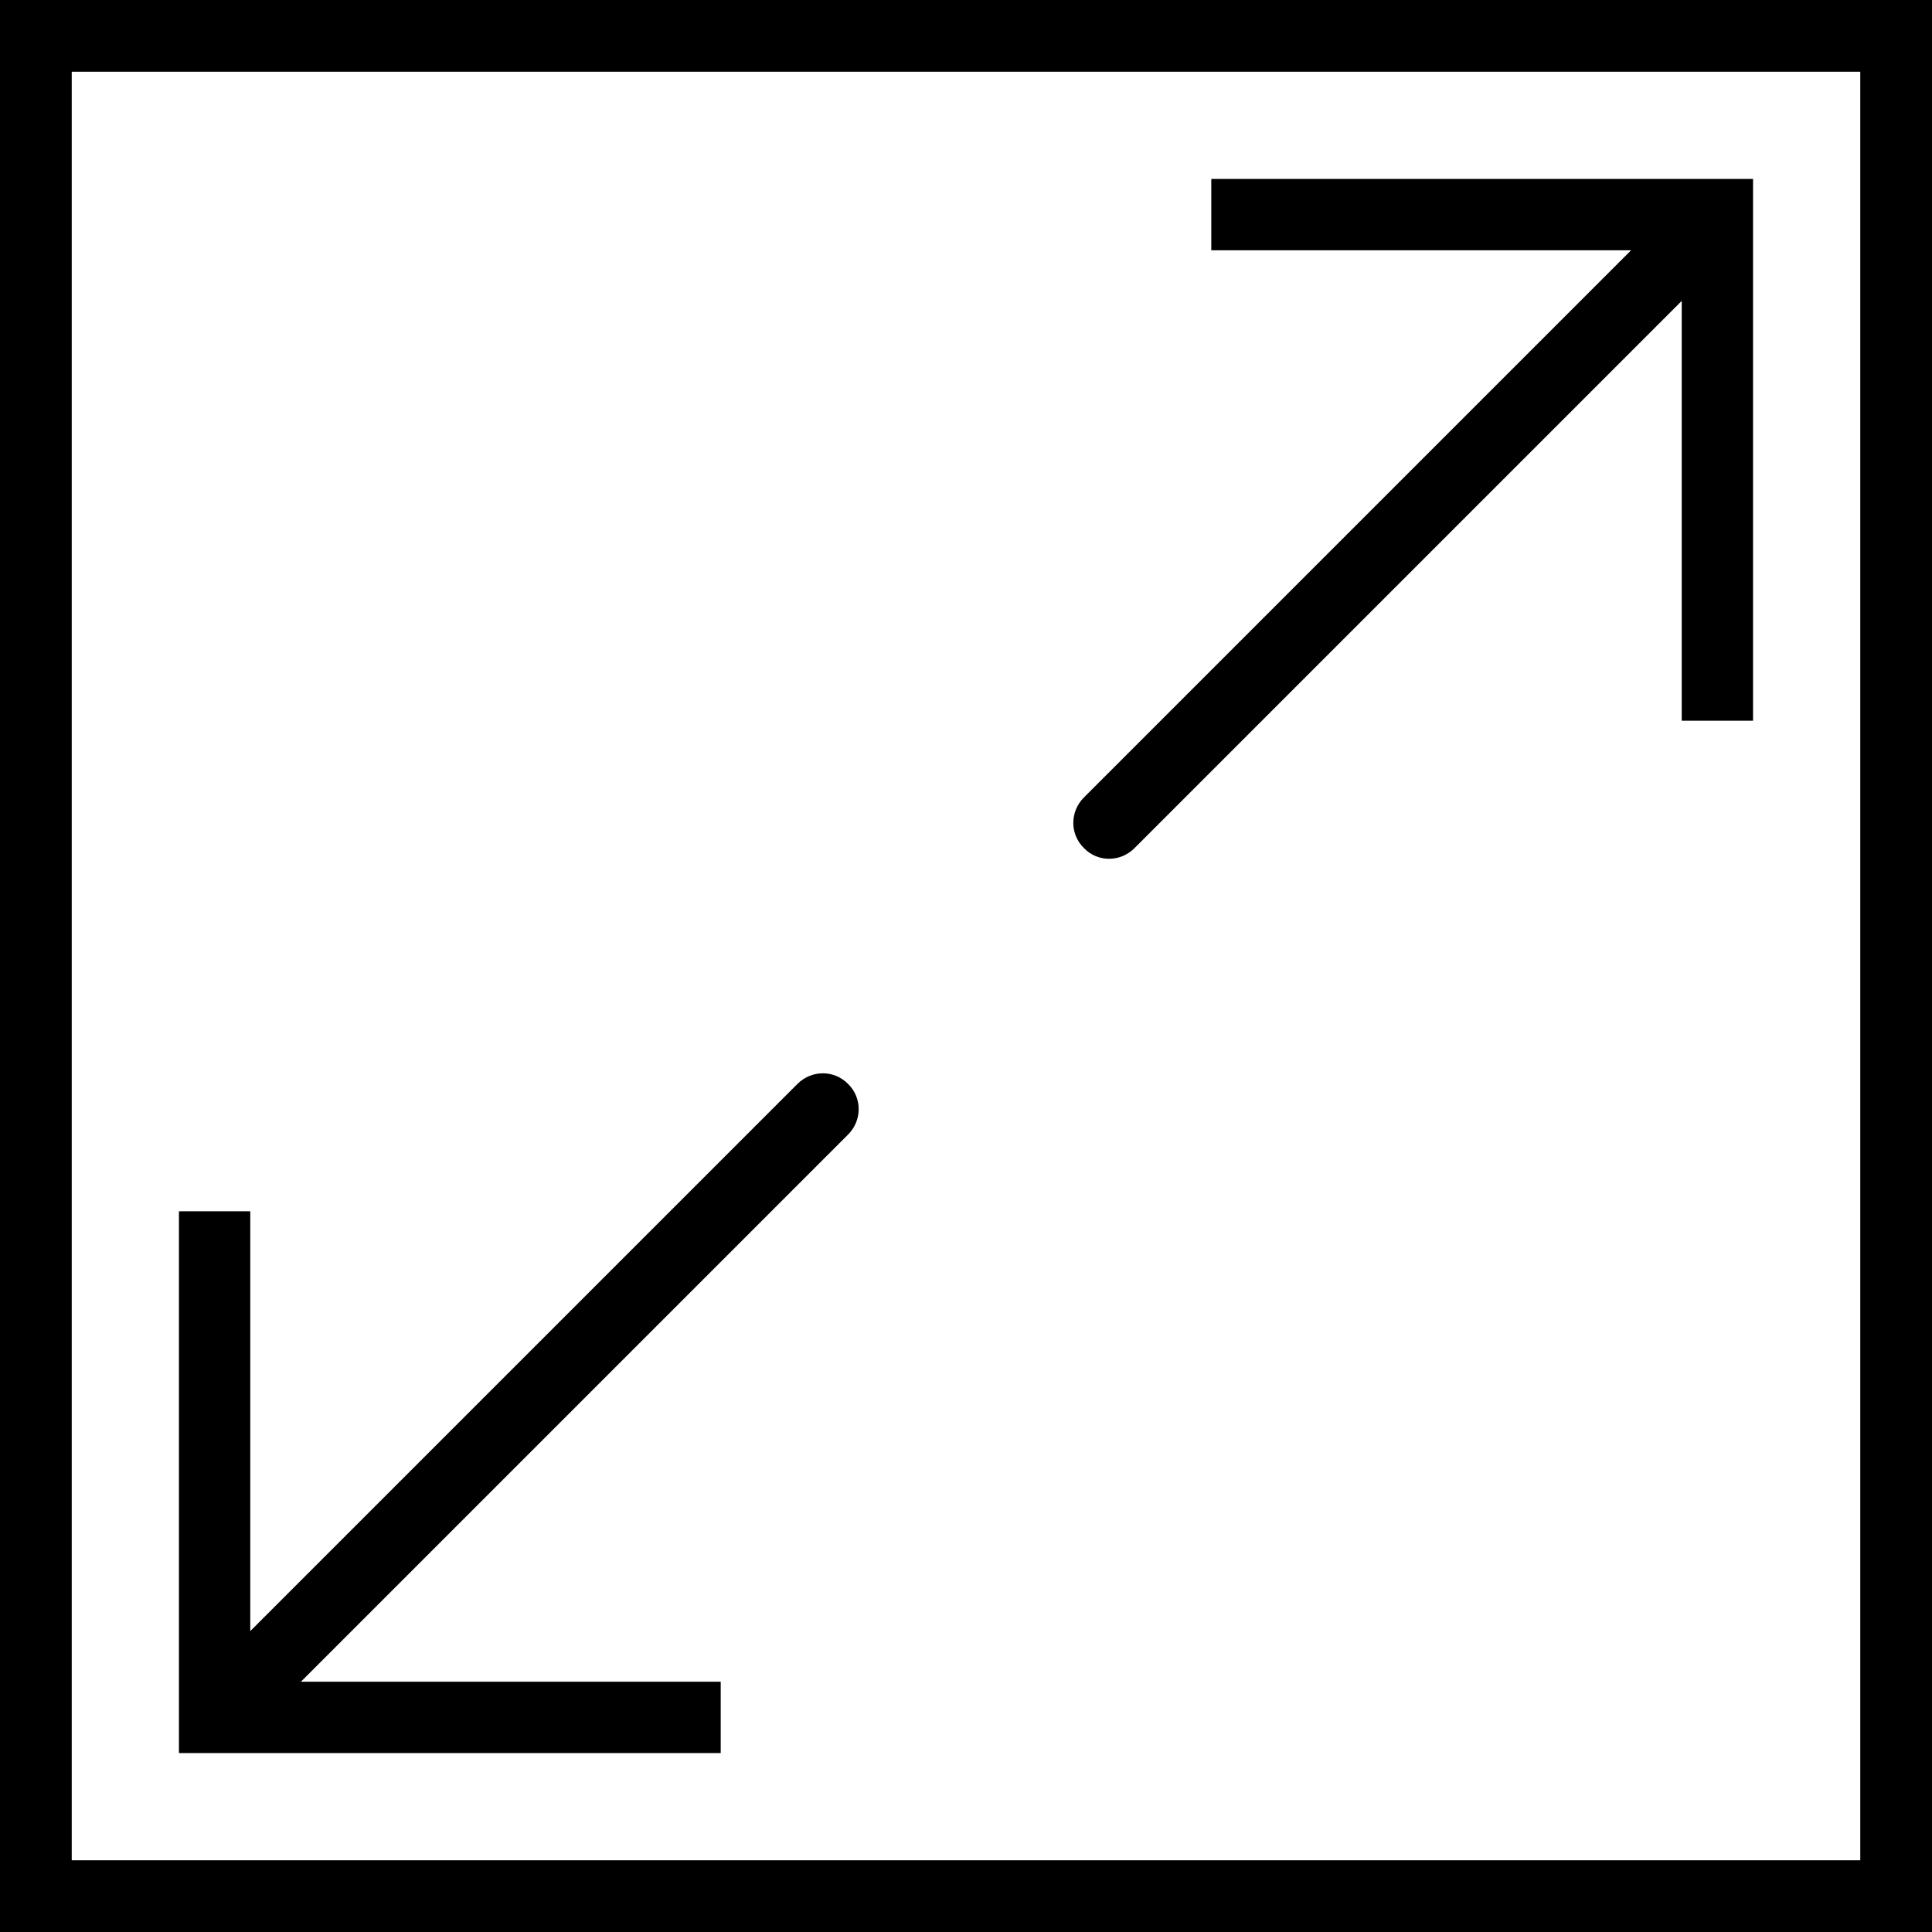 <svg xmlns="http://www.w3.org/2000/svg" width="32" height="32" viewBox="0 0 24 24">
    <path d="M 0 0 L 0 24 L 24 24 L 24 0 Z M 23.109 23.109 L 0.891 23.109 L 0.891 0.891 L 23.109 0.891 Z M 23.109 23.109"/>
    <path d="M8.953 21.777L8.953 20.891 3.738 20.891 10.535 14.094C10.711 13.918 10.711 13.637 10.535 13.465 10.363 13.289 10.082 13.289 9.906 13.465L3.109 20.262 3.109 15.047 2.223 15.047 2.223 21.777zM13.777 10.668C13.891 10.668 14.004 10.625 14.094 10.535L20.891 3.738 20.891 8.953 21.777 8.953 21.777 2.223 15.047 2.223 15.047 3.109 20.262 3.109 13.465 9.906C13.289 10.082 13.289 10.363 13.465 10.535 13.551 10.625 13.664 10.668 13.777 10.668zM13.777 10.668"/>
</svg>
